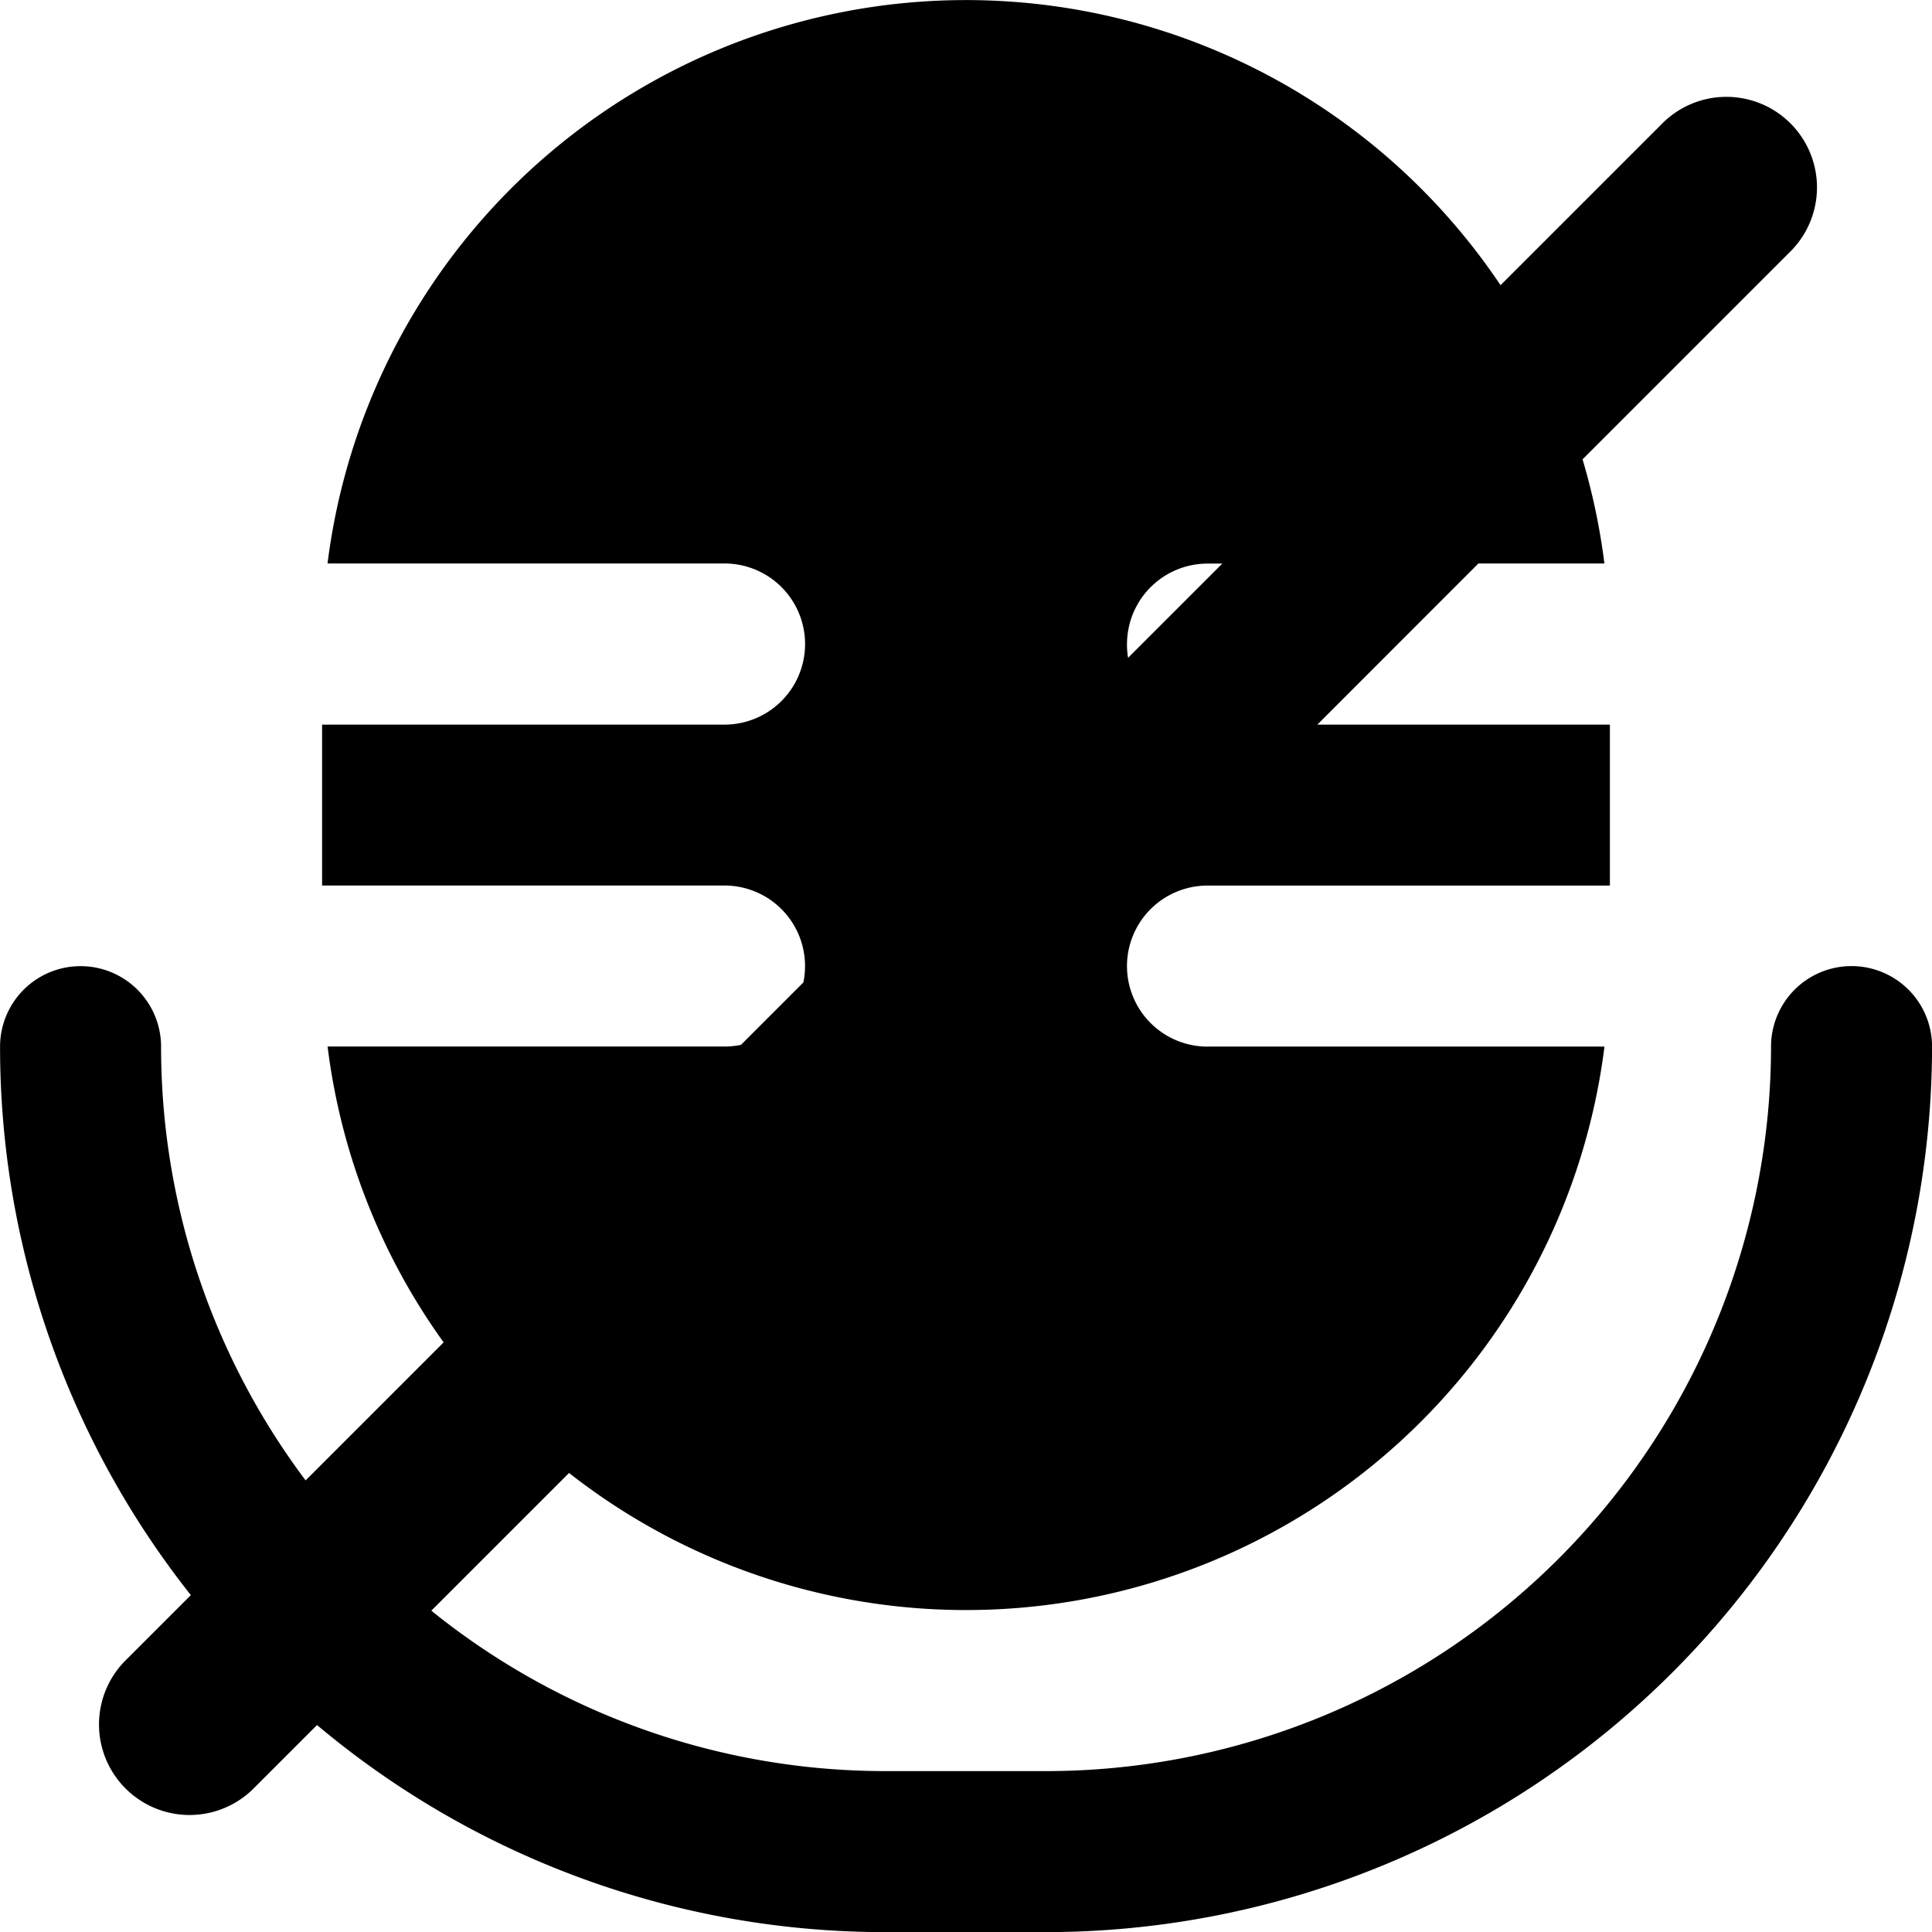 <svg xmlns="http://www.w3.org/2000/svg" width="32" height="32" viewBox="0 0 32 32"><g transform="translate(-570 -1369)"><rect width="32" height="32" transform="translate(570 1369)" fill="none"/><path d="M682.666,1303a14.624,14.624,0,0,1-9.415-3.43l-1.069,1.069a1.5,1.5,0,0,1-2.121-2.121l1.1-1.1a14.624,14.624,0,0,1-3.16-9.084,1.333,1.333,0,1,1,2.667,0,11.96,11.96,0,0,0,2.394,7.184l2.286-2.286a10.622,10.622,0,0,1-1.922-4.9H680a1.339,1.339,0,0,0,.273-.028l1.033-1.033a1.334,1.334,0,0,0-1.306-1.606h-6.665V1283H680a1.334,1.334,0,0,0,0-2.669h-6.575a10.659,10.659,0,0,1,19.429-4.609l2.662-2.662a1.5,1.5,0,1,1,2.121,2.121l-3.425,3.425a10.709,10.709,0,0,1,.362,1.725h-2.087L689.819,1283h4.846v2.666H688a1.333,1.333,0,1,0,0,2.667h6.575a10.657,10.657,0,0,1-17.15,7.062l-2.281,2.281a11.968,11.968,0,0,0,7.522,2.657h2.668a12.013,12.013,0,0,0,12-12,1.333,1.333,0,1,1,2.667,0A14.684,14.684,0,0,1,685.334,1303Zm4-21.333a1.35,1.35,0,0,0,.019.226l1.56-1.56H688A1.334,1.334,0,0,0,686.667,1281.666Z" transform="translate(-98 98.002)"/></g></svg>